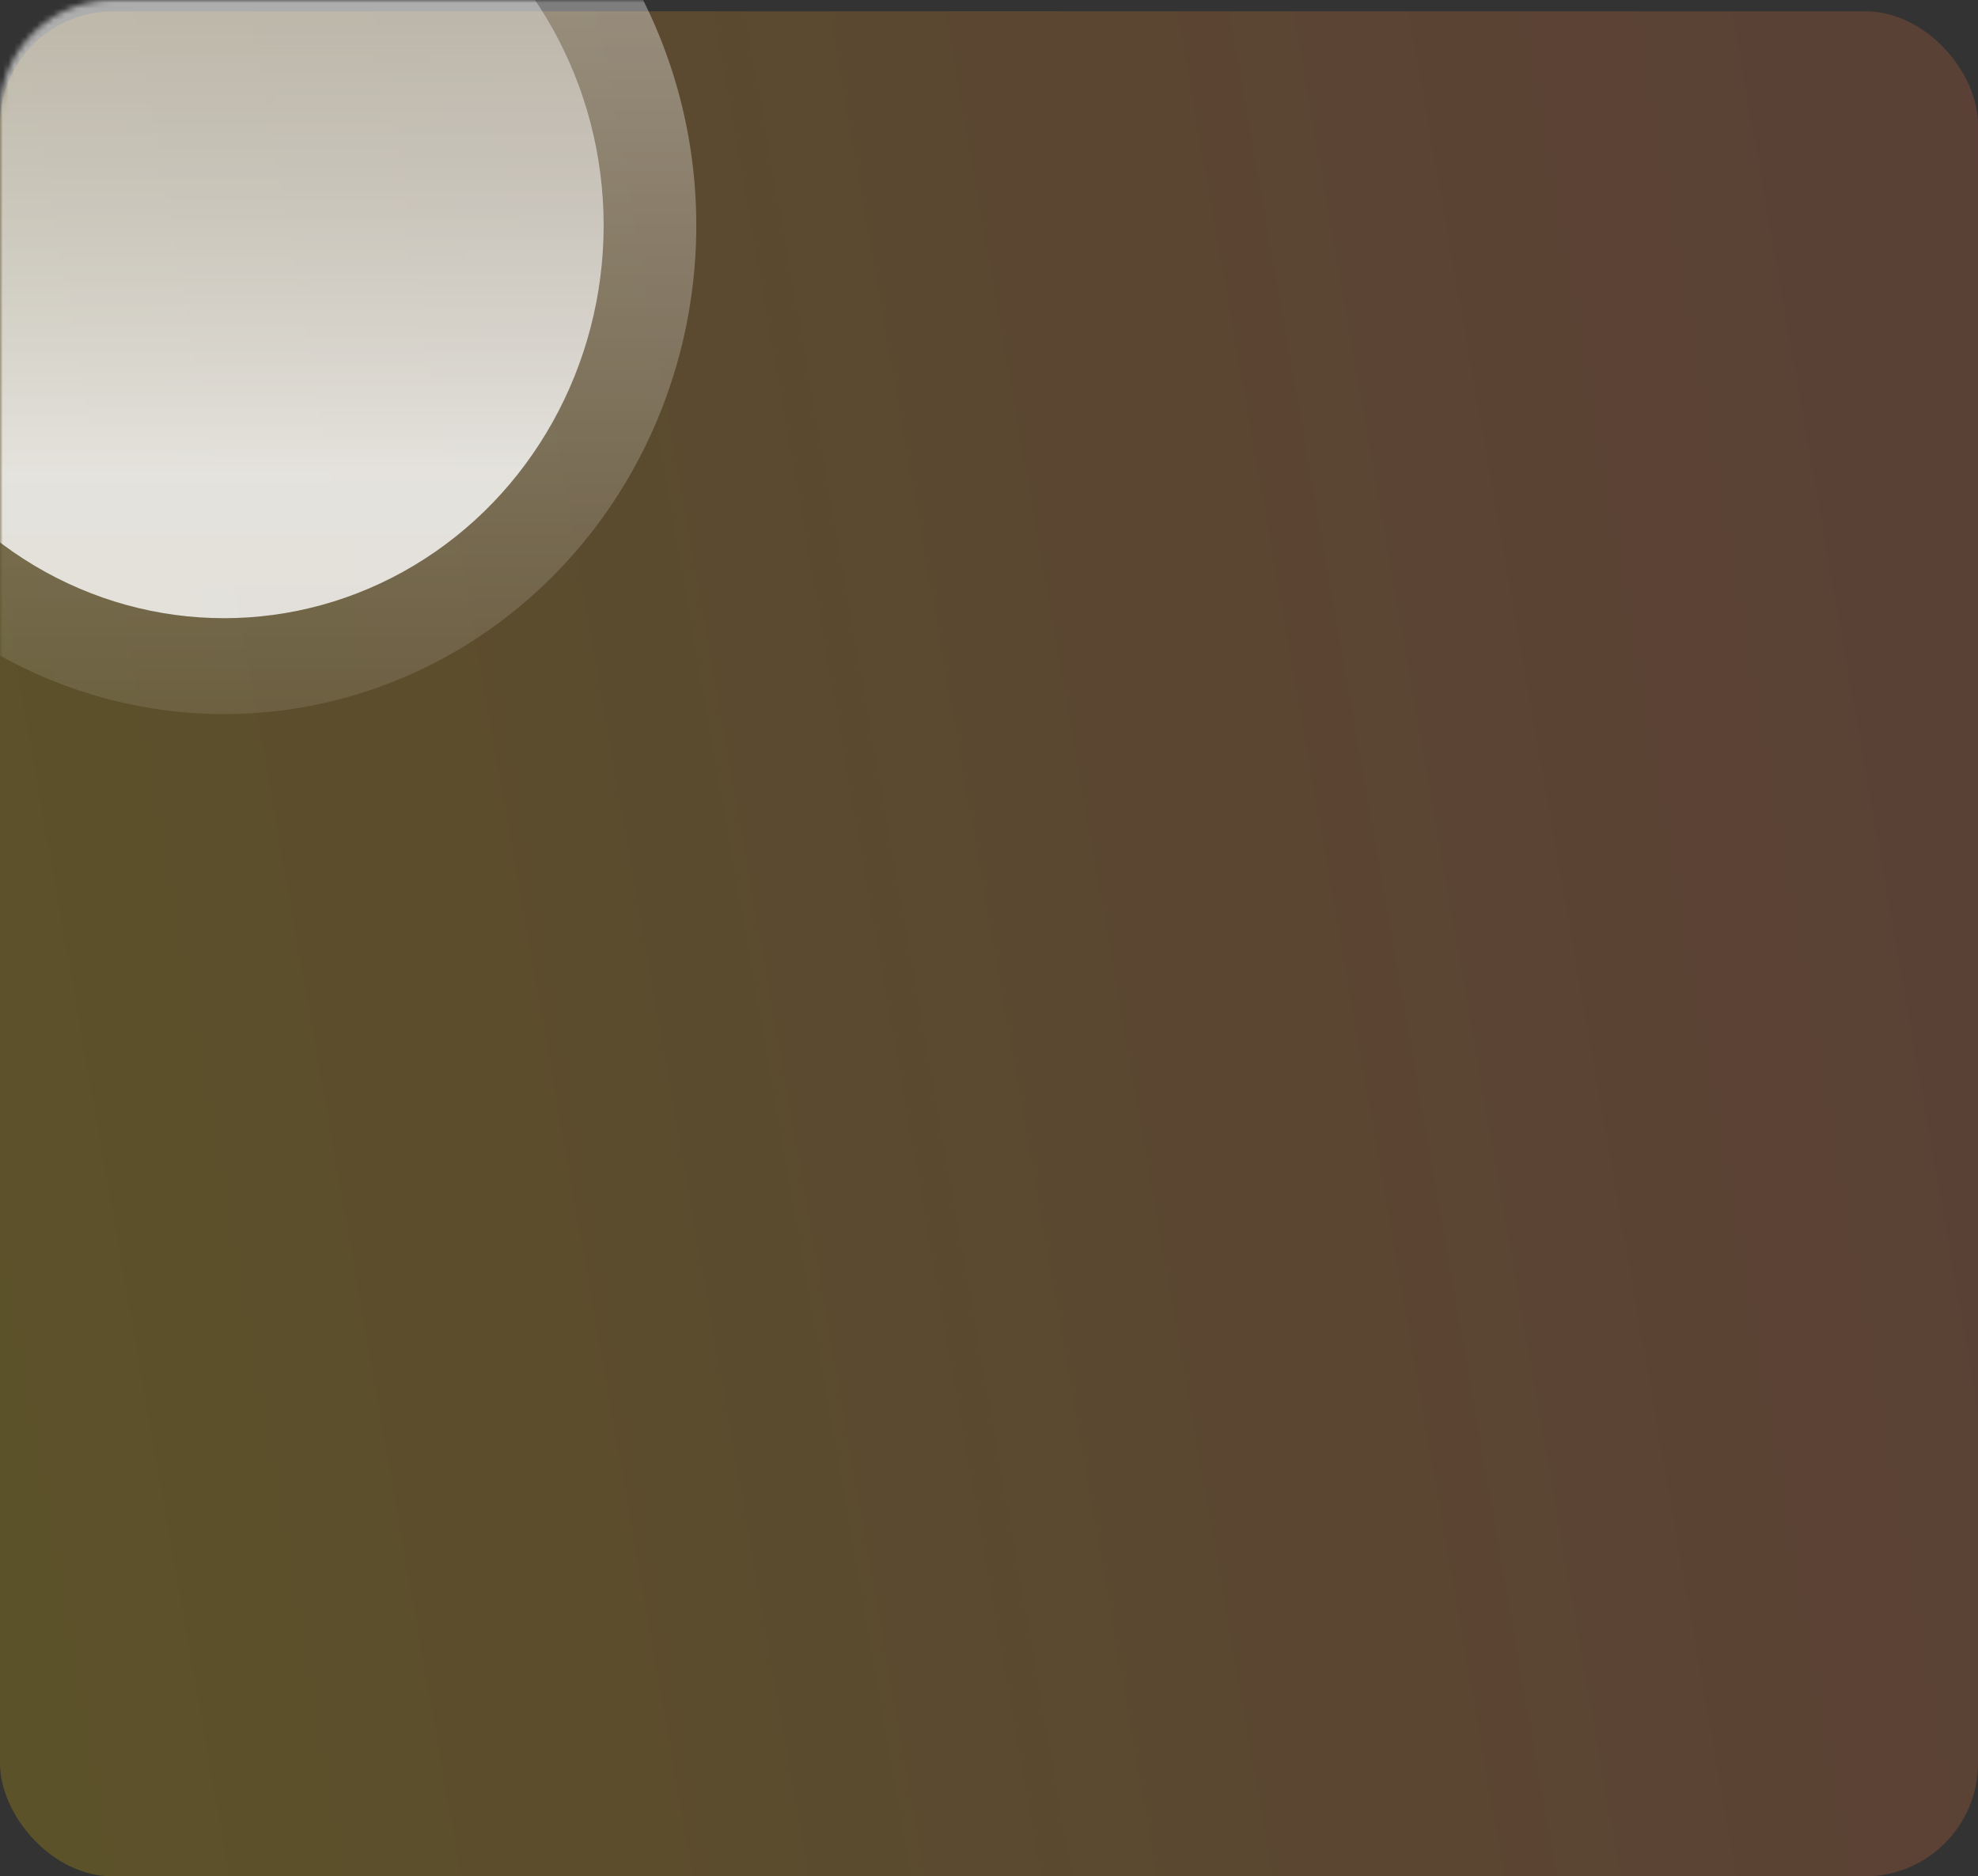 <svg width="350" height="332" viewBox="0 0 350 332" fill="none" xmlns="http://www.w3.org/2000/svg">
<rect x="0" y="0" width="350" height="332" fill="#333333" stroke="none"/>
<rect opacity="0.2" y="2" width="350" height="330" rx="20" fill="url(#paint0_linear_22_1495)"/>
<mask id="mask0_22_1495" style="mask-type:alpha" maskUnits="userSpaceOnUse" x="0" y="0" width="258" height="259">
<rect width="258" height="258.737" rx="20" fill="#D9D9D9"/>
</mask>
<g mask="url(#mask0_22_1495)">
<ellipse opacity="0.4" cx="39.65" cy="39.873" rx="83.556" ry="86.477" fill="url(#paint1_linear_22_1495)"/>
<ellipse opacity="0.8" cx="67.162" cy="69.508" rx="67.162" ry="69.508" transform="matrix(1 0 0 -1 -27.511 109.382)" fill="url(#paint2_linear_22_1495)"/>
</g>
<defs>
<linearGradient id="paint0_linear_22_1495" x1="9.774" y1="332" x2="1114.49" y2="137.949" gradientUnits="userSpaceOnUse">
<stop stop-color="#FFCD01"/>
<stop offset="0.281" stop-color="#F87F39"/>
<stop offset="0.531" stop-color="#F05A5A"/>
<stop offset="0.75" stop-color="#EB426F"/>
<stop offset="1" stop-color="#DF1995"/>
</linearGradient>
<linearGradient id="paint1_linear_22_1495" x1="39.65" y1="-14.452" x2="39.65" y2="172.46" gradientUnits="userSpaceOnUse">
<stop stop-color="white"/>
<stop offset="1" stop-color="white" stop-opacity="0"/>
</linearGradient>
<linearGradient id="paint2_linear_22_1495" x1="67.162" y1="25.843" x2="67.162" y2="176.08" gradientUnits="userSpaceOnUse">
<stop stop-color="white"/>
<stop offset="1" stop-color="white" stop-opacity="0"/>
</linearGradient>
</defs>
</svg>
